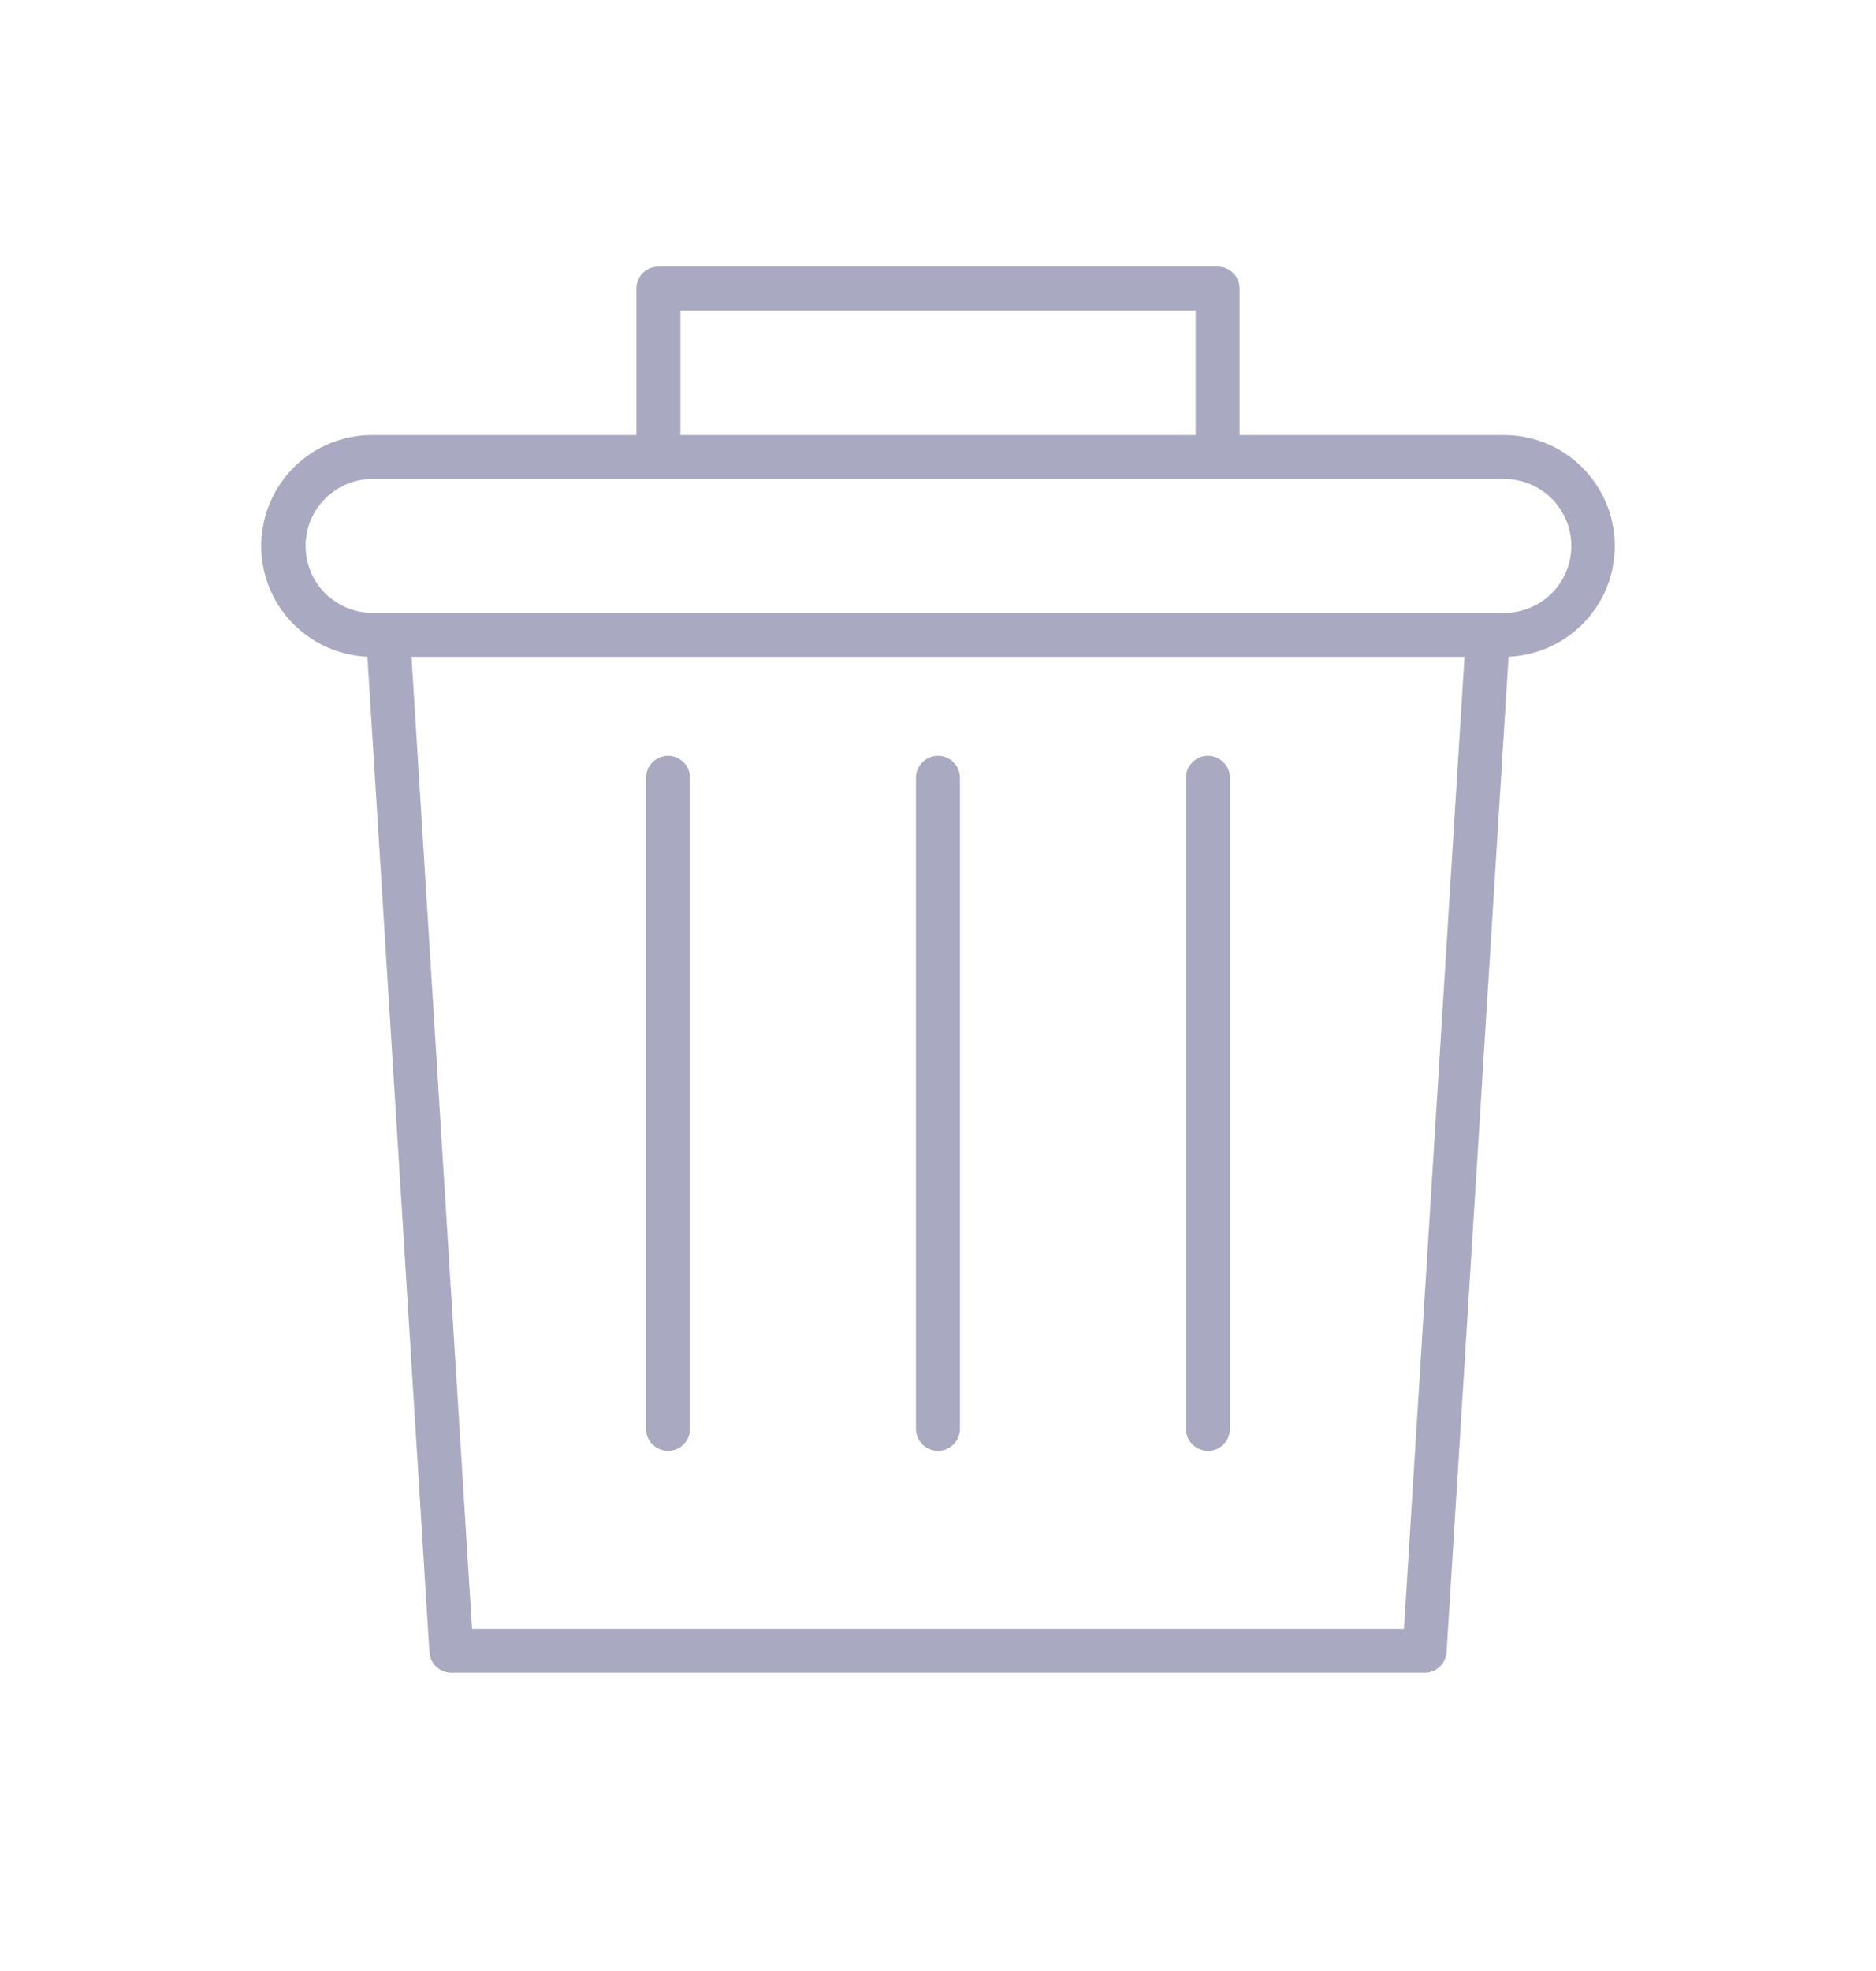 <svg width="20" height="21" viewBox="0 0 20 21" fill="none" xmlns="http://www.w3.org/2000/svg">
<g clip-path="url(#clip0_371_3172)">
<path d="M16.033 4.635H13.215V3.075C13.215 3.013 13.191 2.953 13.147 2.909C13.103 2.865 13.043 2.841 12.981 2.841H7.019C6.957 2.841 6.897 2.865 6.853 2.909C6.809 2.953 6.785 3.013 6.785 3.075V4.635H3.967C3.658 4.635 3.361 4.756 3.14 4.972C2.919 5.189 2.792 5.483 2.785 5.791C2.778 6.1 2.893 6.4 3.105 6.625C3.317 6.85 3.608 6.984 3.917 6.997L4.578 17.602C4.582 17.662 4.608 17.718 4.651 17.758C4.695 17.799 4.752 17.822 4.812 17.822H15.188C15.248 17.822 15.305 17.799 15.349 17.758C15.392 17.718 15.418 17.662 15.422 17.602L16.083 6.997C16.392 6.984 16.683 6.85 16.895 6.625C17.107 6.4 17.222 6.1 17.215 5.792C17.209 5.483 17.081 5.189 16.86 4.972C16.639 4.756 16.342 4.635 16.033 4.635V4.635ZM7.254 3.309H12.747V4.635H7.254V3.309ZM14.968 17.354H5.032L4.387 6.998H15.613L14.968 17.354ZM16.033 6.53H3.967C3.779 6.529 3.598 6.453 3.465 6.32C3.332 6.186 3.258 6.005 3.258 5.817C3.258 5.628 3.332 5.447 3.465 5.314C3.598 5.18 3.779 5.104 3.967 5.103H16.033C16.127 5.103 16.22 5.121 16.307 5.156C16.395 5.192 16.474 5.244 16.541 5.311C16.608 5.377 16.66 5.456 16.697 5.543C16.733 5.629 16.752 5.723 16.752 5.817C16.752 5.911 16.733 6.004 16.697 6.091C16.66 6.178 16.608 6.257 16.541 6.323C16.474 6.389 16.395 6.442 16.307 6.477C16.22 6.513 16.127 6.531 16.033 6.53ZM6.887 15.224V8.287C6.887 8.225 6.912 8.165 6.956 8.122C7 8.078 7.06 8.053 7.122 8.053C7.184 8.053 7.244 8.078 7.288 8.122C7.332 8.165 7.356 8.225 7.356 8.287V15.224C7.356 15.286 7.332 15.345 7.288 15.389C7.244 15.433 7.184 15.458 7.122 15.458C7.06 15.458 7 15.433 6.956 15.389C6.912 15.345 6.887 15.286 6.887 15.224ZM9.765 15.224V8.287C9.765 8.256 9.771 8.226 9.783 8.198C9.795 8.169 9.812 8.143 9.834 8.122C9.856 8.1 9.881 8.083 9.91 8.071C9.938 8.059 9.969 8.053 10 8.053C10.03 8.053 10.061 8.059 10.089 8.071C10.118 8.083 10.144 8.1 10.165 8.122C10.187 8.143 10.204 8.169 10.216 8.198C10.228 8.226 10.234 8.256 10.234 8.287V15.224C10.234 15.286 10.209 15.345 10.165 15.389C10.121 15.433 10.062 15.458 10 15.458C9.937 15.458 9.878 15.433 9.834 15.389C9.79 15.345 9.765 15.286 9.765 15.224ZM12.643 15.224V8.287C12.643 8.225 12.668 8.165 12.712 8.122C12.756 8.078 12.816 8.053 12.878 8.053C12.94 8.053 13 8.078 13.043 8.122C13.088 8.165 13.112 8.225 13.112 8.287V15.224C13.112 15.286 13.088 15.345 13.043 15.389C13 15.433 12.94 15.458 12.878 15.458C12.816 15.458 12.756 15.433 12.712 15.389C12.668 15.345 12.643 15.286 12.643 15.224Z" fill="#A9A9C1"/>
</g>
<defs>
<clipPath id="clip0_371_3172">
<rect width="15" height="14.981" fill="white" transform="translate(2.5 2.841)"/>
</clipPath>
</defs>
</svg>
